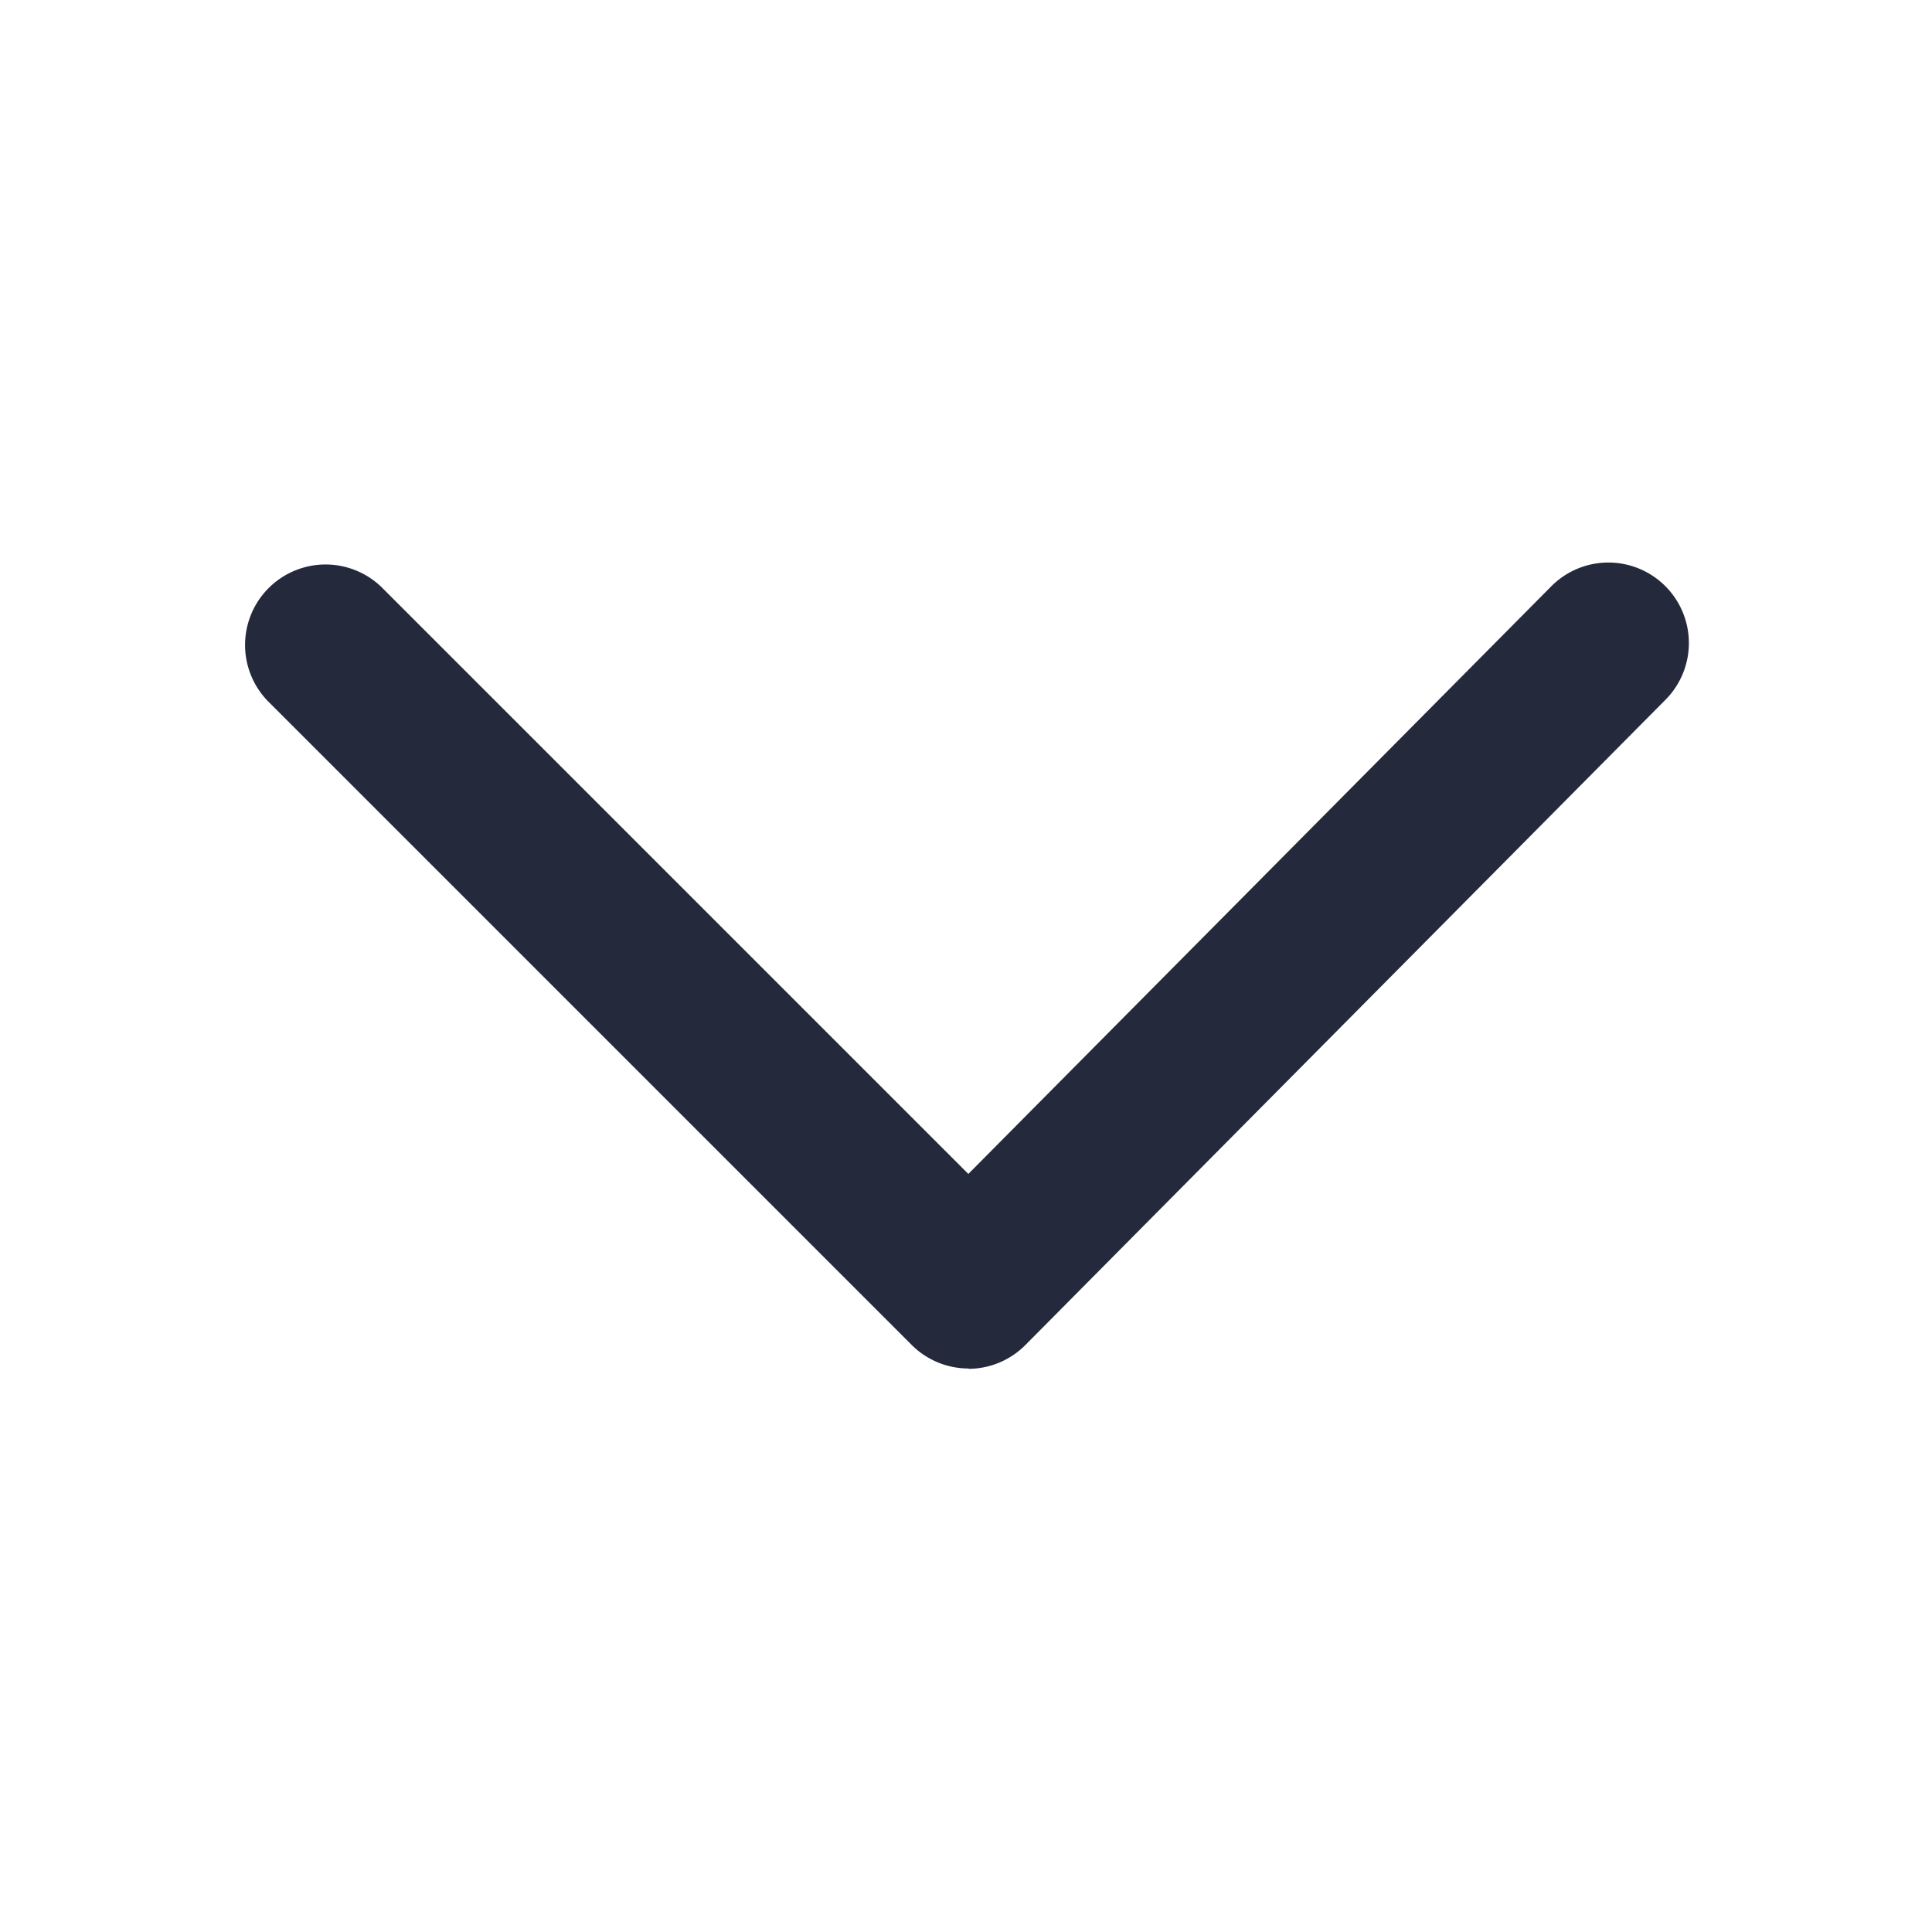 <svg xmlns="http://www.w3.org/2000/svg" width="24" height="24" viewBox="0 0 24 24">
    <path data-name="패스 7759" d="M8433.689 8522.76a1 1 0 0 1-.707-.293l-8-8a1 1 0 0 1 1.414-1.414l7.29 7.29 7.229-7.287a1 1 0 1 1 1.42 1.408l-7.936 8a1 1 0 0 1-.708.3z" transform="translate(-8421.657 -8505.76)" style="fill:#242a3c"/>
    <path data-name="사각형 3526" style="fill:none" d="M0 0h24v24H0z"/>
</svg>
